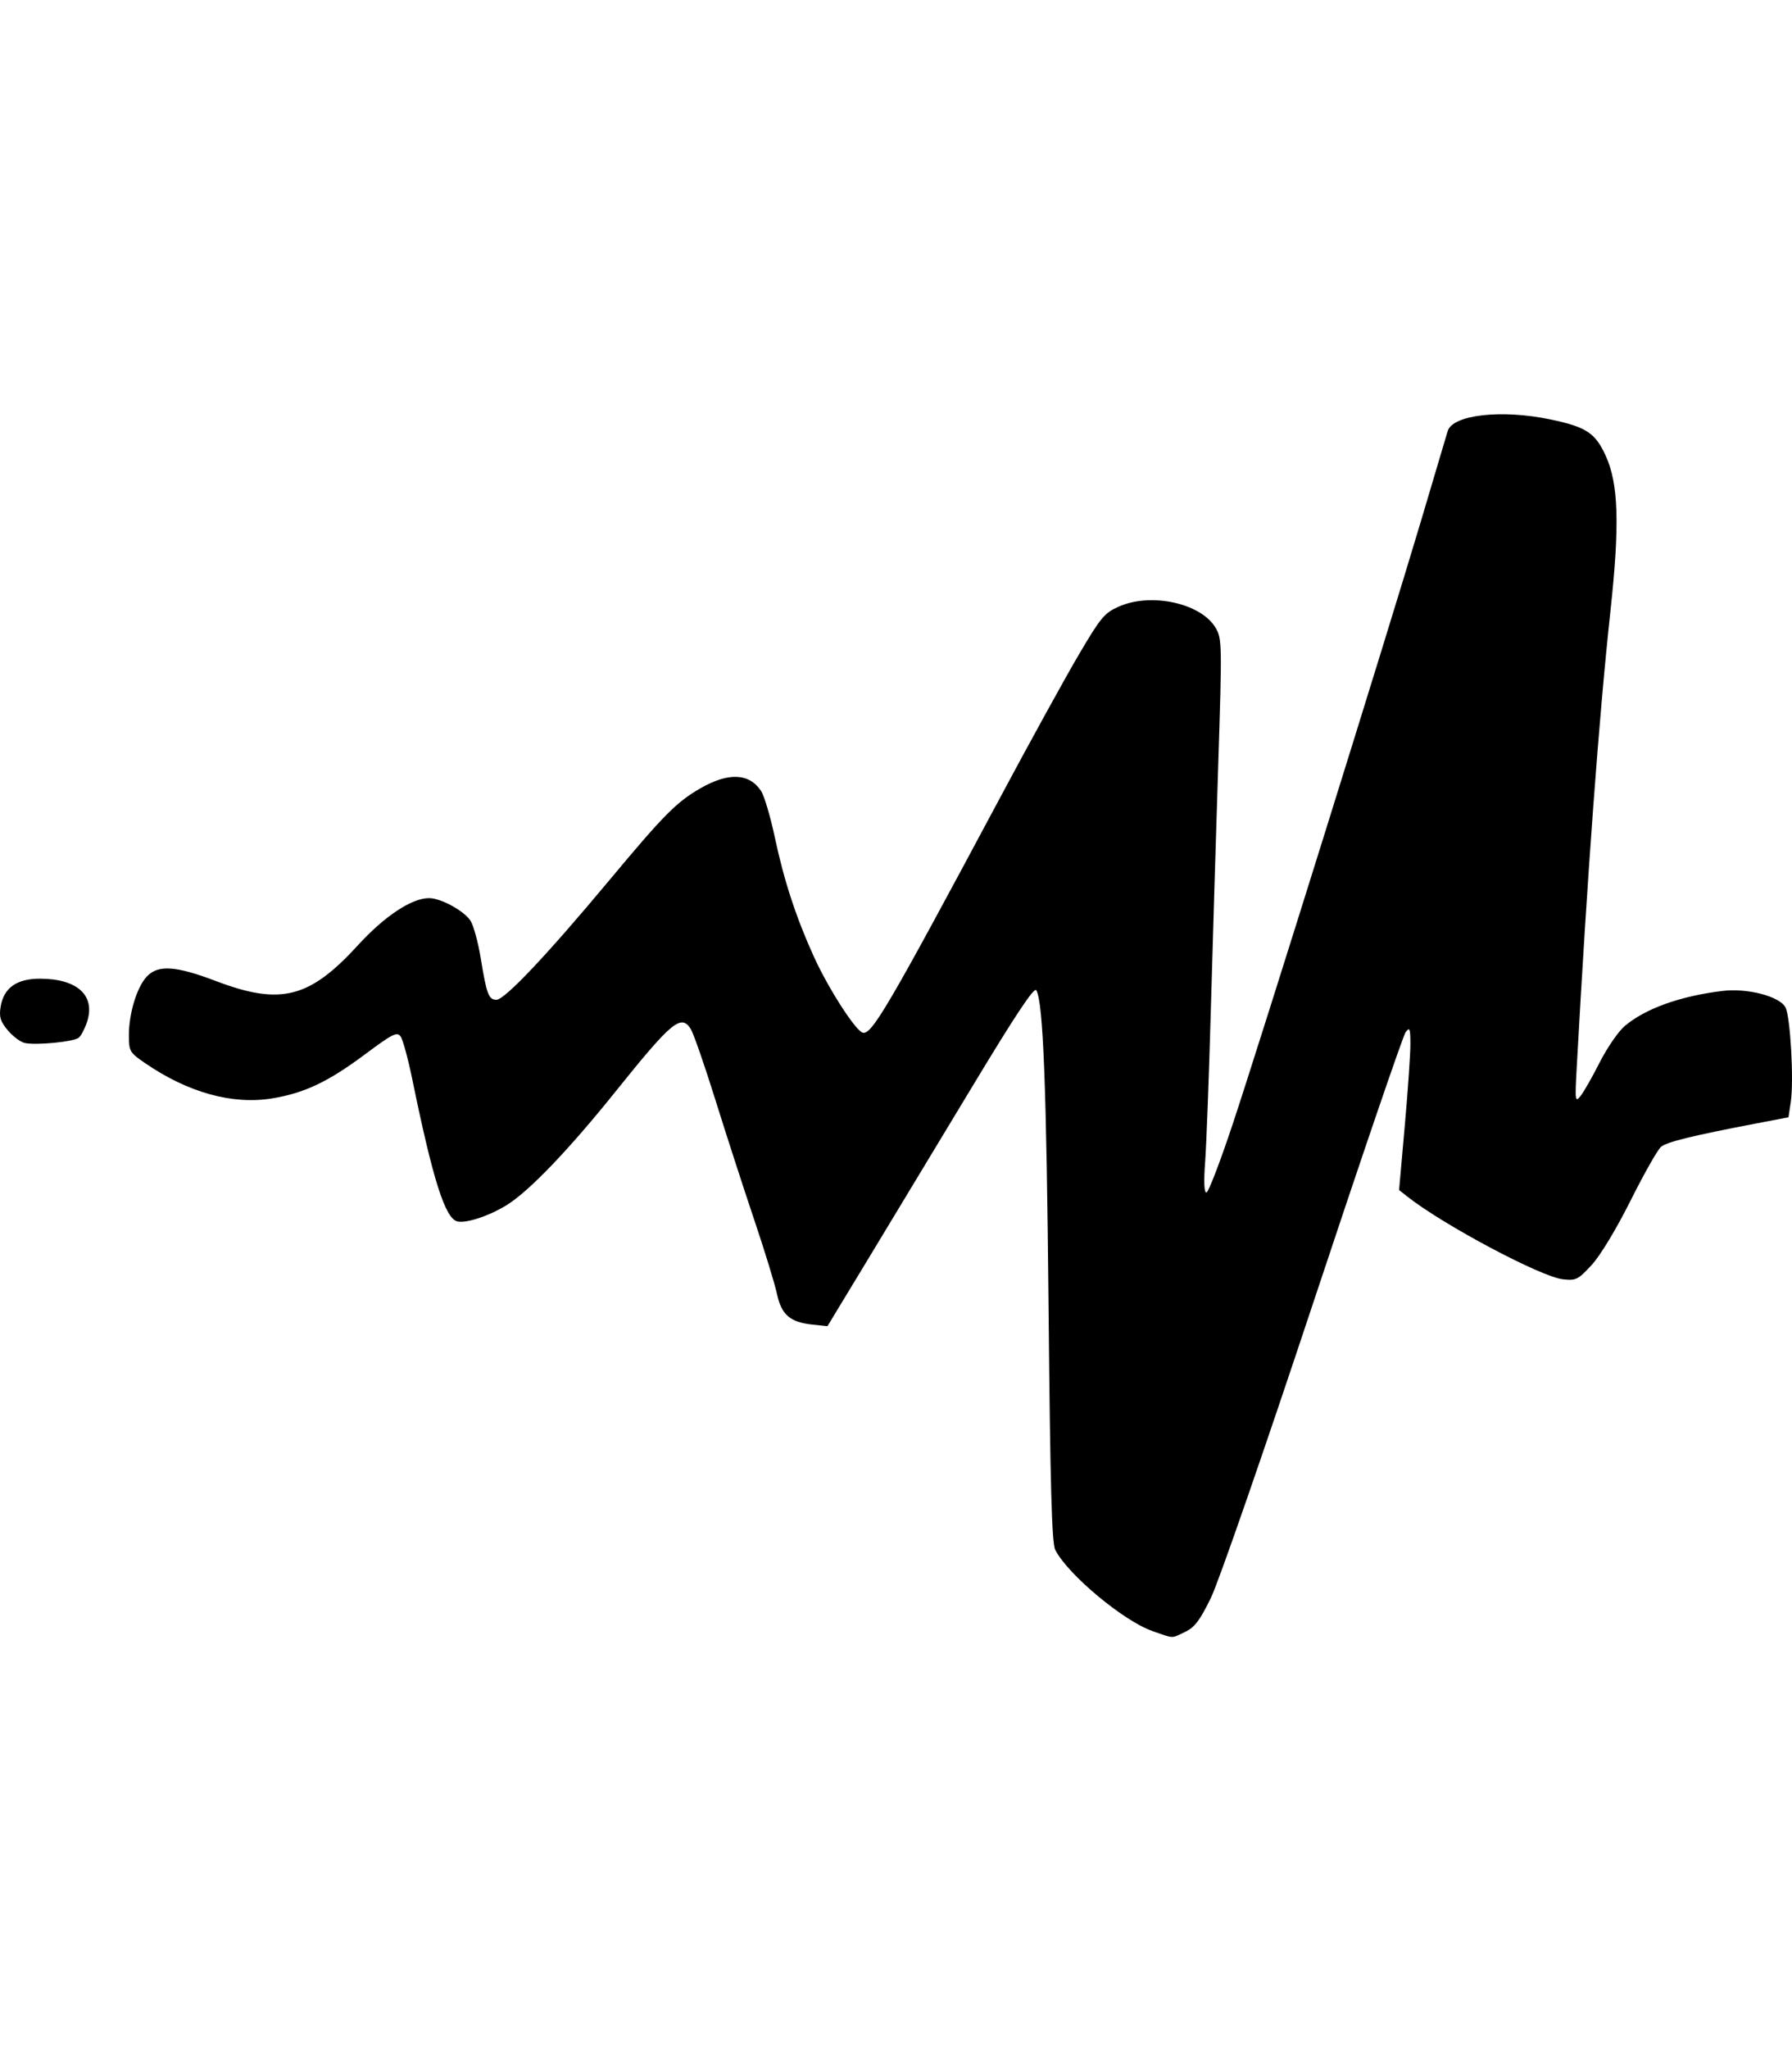 <?xml version="1.0" encoding="UTF-8" standalone="no"?>
<svg
   xmlns:dc="http://purl.org/dc/elements/1.1/"
   xmlns:cc="http://creativecommons.org/ns#"
   xmlns:rdf="http://www.w3.org/1999/02/22-rdf-syntax-ns#"
   xmlns:svg="http://www.w3.org/2000/svg"
   xmlns="http://www.w3.org/2000/svg"
   xmlns:sodipodi="http://sodipodi.sourceforge.net/DTD/sodipodi-0.dtd"
   xmlns:inkscape="http://www.inkscape.org/namespaces/inkscape"
   width="448"
   height="512"
   viewBox="0 0 118.533 135.467"
   version="1.1"
   id="svg8"
   inkscape:version="1.0.1 (c497b03c, 2020-09-10)"
   sodipodi:docname="audiomack.svg">
  <defs
     id="defs2" />
  <sodipodi:namedview
     id="base"
     pagecolor="#ffffff"
     bordercolor="#666666"
     borderopacity="1.0"
     inkscape:pageopacity="0.0"
     inkscape:pageshadow="2"
     inkscape:zoom="1.5540715"
     inkscape:cx="400"
     inkscape:cy="236.28457"
     inkscape:document-units="px"
     inkscape:current-layer="layer1"
     inkscape:document-rotation="0"
     showgrid="false"
     inkscape:window-width="1863"
     inkscape:window-height="1027"
     inkscape:window-x="0"
     inkscape:window-y="25"
     inkscape:window-maximized="1"
     units="px" />
  <g
     inkscape:label="Layer 1"
     inkscape:groupmode="layer"
     id="layer1">
    <path
       style="fill:#000000;stroke-width:0.232"
       d="M 76.234,107.831 C 74.322,107.17 70.647,104.106 69.802,102.468 69.571,102.02 69.47,98.354 69.357,86.365 69.22,71.825 69.006,66.284 68.549,65.469 c -0.138,-0.246 -1.36,1.595 -4.36,6.57 -2.293,3.802 -5.359,8.875 -6.813,11.275 l -2.644,4.362 -0.981,-0.105 c -1.498,-0.16 -2.063,-0.648 -2.361,-2.042 -0.142,-0.66 -0.824,-2.88 -1.516,-4.932 -0.692,-2.052 -1.844,-5.608 -2.56,-7.901 -0.716,-2.294 -1.45,-4.402 -1.632,-4.684 -0.634,-0.985 -1.267,-0.458 -4.929,4.105 -3.112,3.877 -5.723,6.605 -7.213,7.537 -1.15,0.719 -2.683,1.232 -3.281,1.096 -0.81,-0.183 -1.623,-2.738 -2.985,-9.382 -0.28,-1.368 -0.63,-2.652 -0.778,-2.853 -0.233,-0.319 -0.537,-0.166 -2.345,1.182 -2.44,1.82 -4.006,2.564 -6.141,2.917 -2.635,0.435 -5.589,-0.386 -8.438,-2.347 -0.996,-0.685 -1.047,-0.775 -1.047,-1.831 0,-1.443 0.531,-3.181 1.184,-3.876 0.742,-0.79 1.914,-0.714 4.574,0.297 4.269,1.622 6.179,1.143 9.376,-2.35 1.781,-1.946 3.569,-3.132 4.724,-3.132 0.774,0 2.306,0.835 2.736,1.491 0.201,0.307 0.507,1.426 0.68,2.488 0.389,2.382 0.525,2.741 1.038,2.741 0.547,0 3.349,-2.964 7.462,-7.896 3.61,-4.328 4.447,-5.174 6.028,-6.083 1.856,-1.068 3.24,-1.006 4.016,0.179 0.211,0.322 0.621,1.708 0.912,3.08 0.602,2.84 1.409,5.301 2.587,7.888 0.933,2.049 2.7,4.807 3.203,5 0.585,0.225 1.658,-1.605 9.148,-15.606 1.943,-3.632 4.259,-7.838 5.147,-9.347 1.467,-2.494 1.71,-2.787 2.667,-3.21 2.143,-0.948 5.452,-0.218 6.406,1.414 0.416,0.712 0.423,1.083 0.169,9.013 -0.146,4.549 -0.367,11.867 -0.491,16.264 -0.124,4.396 -0.293,8.906 -0.376,10.021 -0.098,1.315 -0.068,2.027 0.085,2.027 0.129,0 0.919,-2.059 1.755,-4.576 1.878,-5.653 10.266,-32.514 12.463,-39.909 0.889,-2.995 1.672,-5.628 1.739,-5.853 0.324,-1.089 3.589,-1.453 6.843,-0.763 2.331,0.494 2.921,0.885 3.61,2.39 0.85,1.858 0.933,4.553 0.316,10.249 -0.761,7.019 -1.533,17.466 -2.235,30.235 -0.119,2.165 -0.103,2.286 0.249,1.854 0.207,-0.255 0.779,-1.257 1.271,-2.227 0.492,-0.97 1.239,-2.055 1.66,-2.411 1.363,-1.152 3.682,-1.982 6.474,-2.318 1.645,-0.198 3.766,0.357 4.157,1.088 0.323,0.604 0.562,4.84 0.352,6.243 l -0.153,1.023 -2.136,0.409 c -4.252,0.814 -5.903,1.219 -6.296,1.545 -0.22,0.183 -1.125,1.778 -2.009,3.545 -0.949,1.895 -2.006,3.644 -2.578,4.264 -0.901,0.977 -1.036,1.044 -1.909,0.946 -1.457,-0.164 -7.901,-3.59 -10.279,-5.464 l -0.552,-0.435 0.379,-4.262 c 0.208,-2.344 0.375,-4.783 0.371,-5.421 -0.007,-1.016 -0.046,-1.108 -0.317,-0.751 -0.17,0.224 -2.93,8.304 -6.133,17.956 -3.203,9.652 -6.237,18.396 -6.742,19.431 -0.734,1.504 -1.077,1.958 -1.712,2.259 -0.942,0.447 -0.69,0.453 -2.153,-0.052 z M 1.642,68.954 C 1.359,68.893 0.854,68.516 0.518,68.118 0.025,67.531 -0.067,67.235 0.039,66.569 0.239,65.315 1.092,64.702 2.638,64.702 c 2.482,0 3.695,1.114 3.117,2.864 -0.146,0.443 -0.392,0.911 -0.546,1.038 -0.324,0.269 -2.812,0.512 -3.568,0.349 z"
       id="path847" />
  </g>
</svg>
